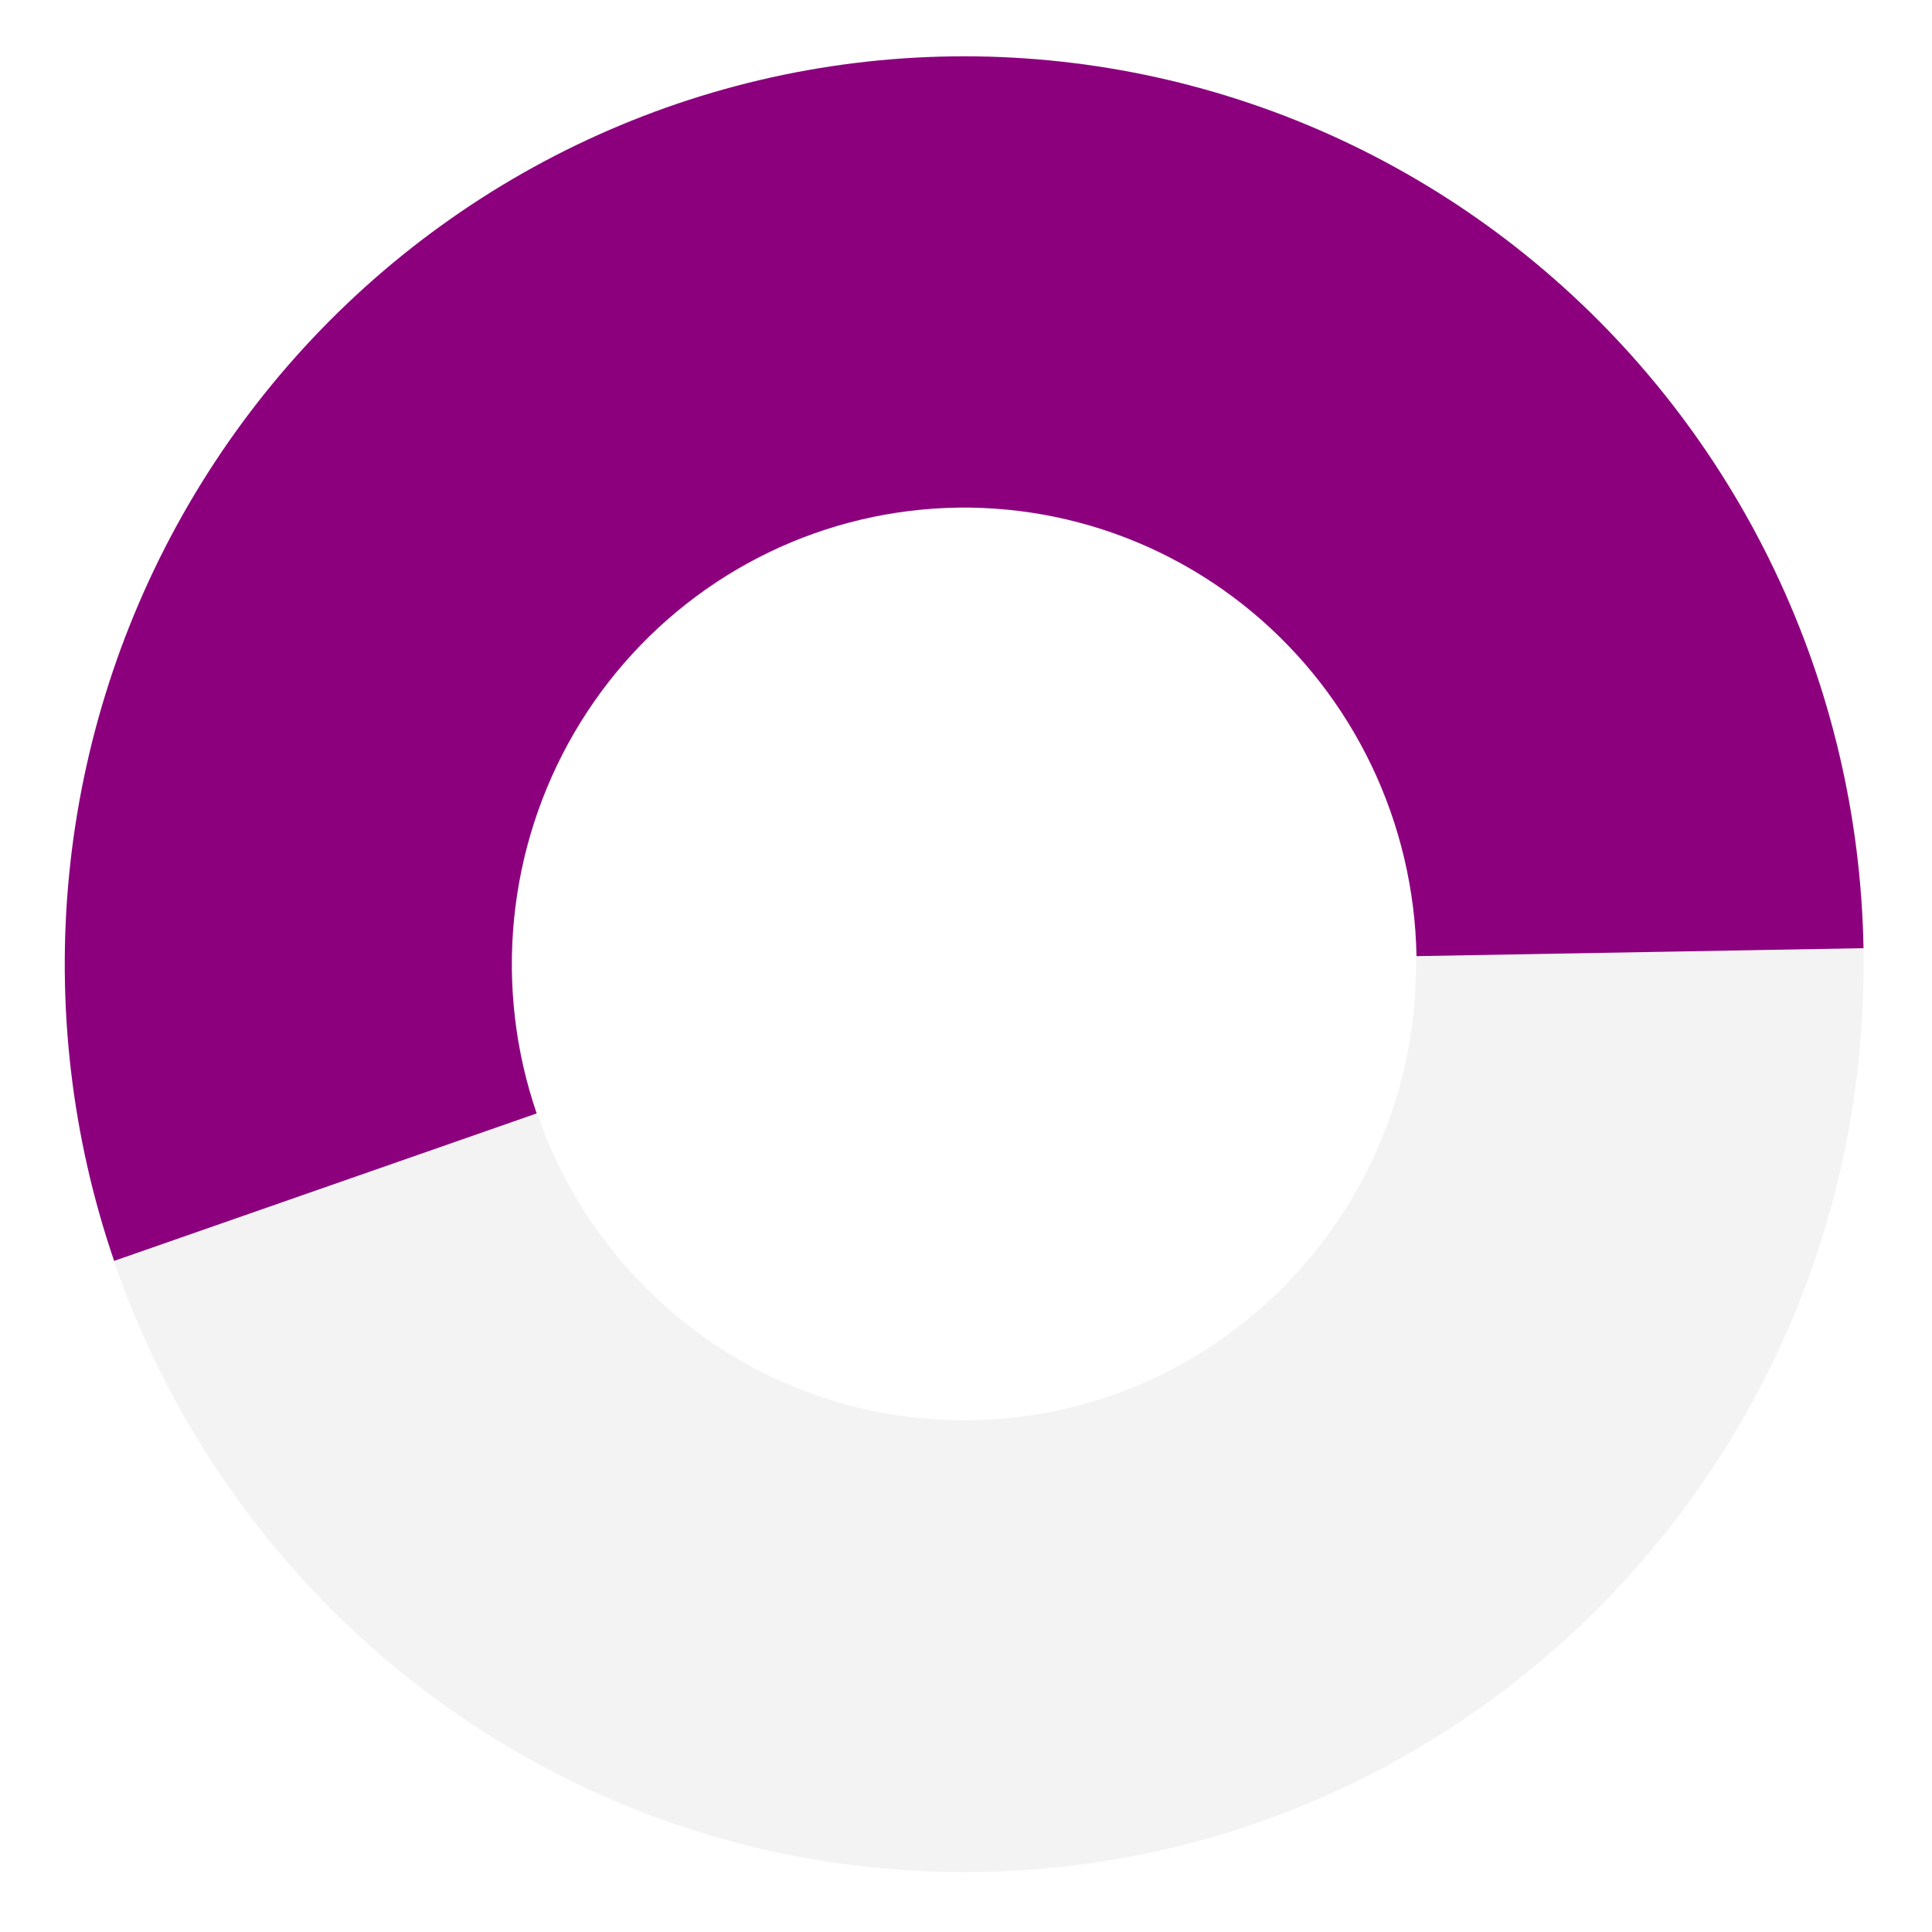 <svg width="537" height="537" viewBox="0 0 537 537" fill="none" xmlns="http://www.w3.org/2000/svg">
<path d="M518 268C518 407.368 406.071 520.347 268 520.347C129.929 520.347 18 407.368 18 268C18 128.632 129.929 15.653 268 15.653C406.071 15.653 518 128.632 518 268ZM142.408 268C142.408 338.014 198.637 394.772 268 394.772C337.363 394.772 393.592 338.014 393.592 268C393.592 197.986 337.363 141.228 268 141.228C198.637 141.228 142.408 197.986 142.408 268Z" fill="black" fill-opacity="0.05"/>
<path d="M517.961 263.544C517.323 227.061 508.854 191.152 493.138 158.292C477.422 125.432 454.833 96.403 426.928 73.207C399.024 50.01 366.467 33.198 331.503 23.929C296.54 14.661 260.001 13.156 224.405 19.519C188.81 25.882 155.005 39.961 125.321 60.786C95.637 81.611 70.78 108.686 52.464 140.144C34.149 171.603 22.81 206.696 19.229 243.006C15.649 279.315 19.912 315.976 31.725 350.462L149.161 309.476C143.219 292.131 141.075 273.691 142.876 255.429C144.677 237.166 150.38 219.515 159.592 203.692C168.804 187.87 181.306 174.252 196.237 163.777C211.167 153.303 228.17 146.222 246.073 143.021C263.977 139.821 282.355 140.578 299.94 145.24C317.526 149.902 333.901 158.358 347.936 170.025C361.971 181.692 373.333 196.292 381.238 212.82C389.142 229.348 393.402 247.409 393.723 265.759L517.961 263.544Z" fill="#8C007E"/>
</svg>
